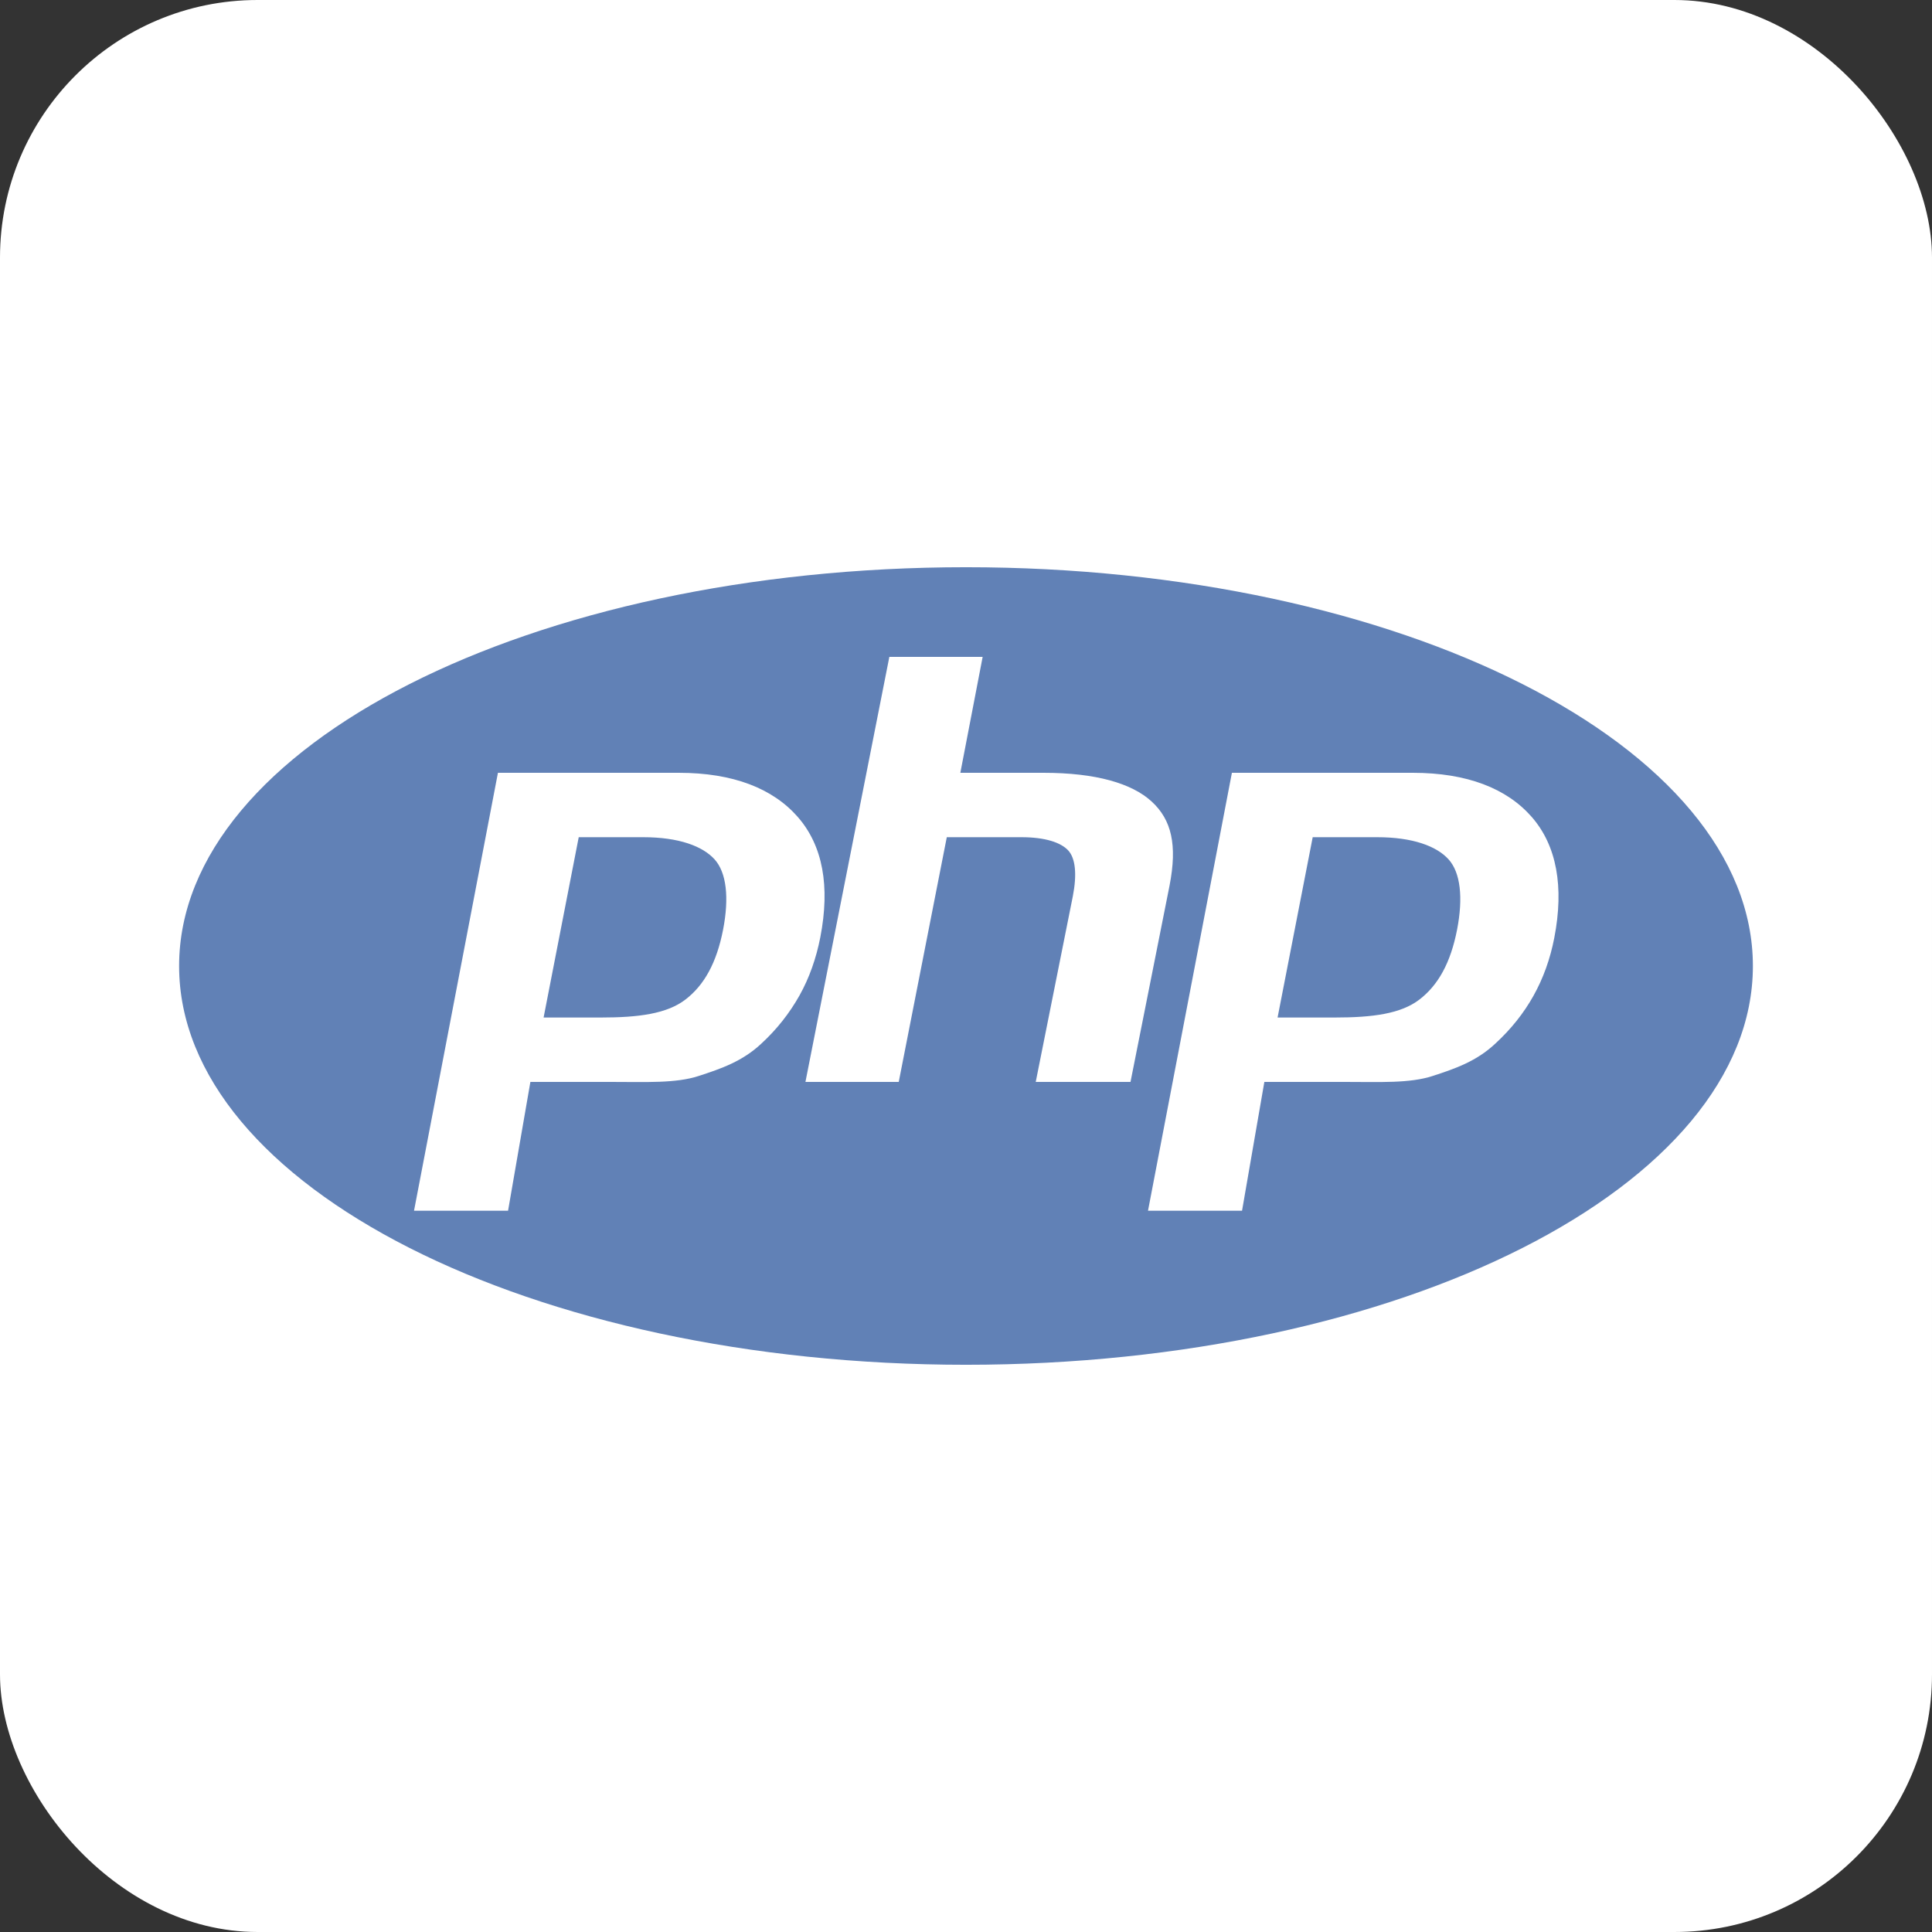 <svg width="150" height="150" viewBox="0 0 150 150" fill="none" xmlns="http://www.w3.org/2000/svg">
<rect x="0" y="0" width="150" height="150" fill="#333333" stroke="none"/>
<rect width="150" height="150" rx="20" fill="white"/>
<path d="M75 44.039C41.26 44.039 13.906 57.901 13.906 75C13.906 92.099 41.26 105.961 75 105.961C108.74 105.961 136.094 92.099 136.094 75C136.094 57.901 108.74 44.039 75 44.039ZM59.103 81.032C57.645 82.396 56.026 82.959 54.243 83.539C52.46 84.12 50.191 84 47.432 84H41.179L39.446 94H32.145L38.66 60H52.7C56.924 60 60.005 61.215 61.942 63.432C63.879 65.649 64.461 68.796 63.689 72.769C63.37 74.406 62.833 75.928 62.075 77.284C61.289 78.683 60.286 79.948 59.103 81.032ZM80.414 84L83.295 69.58C83.623 67.892 83.503 66.638 82.934 66.025C82.364 65.411 81.152 65 79.299 65H73.509L69.778 84H62.534L69.049 51H76.293L74.561 60H81.014C85.075 60 87.875 60.815 89.416 62.231C90.957 63.647 91.419 65.587 90.803 68.759L87.772 84H80.414ZM120.673 72.822C120.355 74.459 119.817 75.955 119.06 77.31C118.302 78.667 117.312 79.908 116.089 81.032C114.631 82.396 113.011 82.959 111.229 83.539C109.447 84.12 107.176 84 104.417 84H98.164L96.432 94H89.131L95.645 60H109.686C113.91 60 116.991 61.215 118.927 63.432C120.862 65.649 121.445 68.85 120.673 72.822ZM106.919 65H101.918L99.191 79H103.633C106.575 79 108.769 78.71 110.209 77.6C111.651 76.492 112.622 74.772 113.127 72.179C113.611 69.688 113.391 67.745 112.467 66.721C111.542 65.697 109.693 65 106.919 65ZM49.934 65H44.932L42.205 79H46.646C49.589 79 51.782 78.71 53.223 77.6C54.664 76.492 55.636 74.772 56.14 72.179C56.624 69.688 56.404 67.745 55.48 66.721C54.556 65.697 52.708 65 49.934 65Z" fill="#6181B6"/>
</svg>
